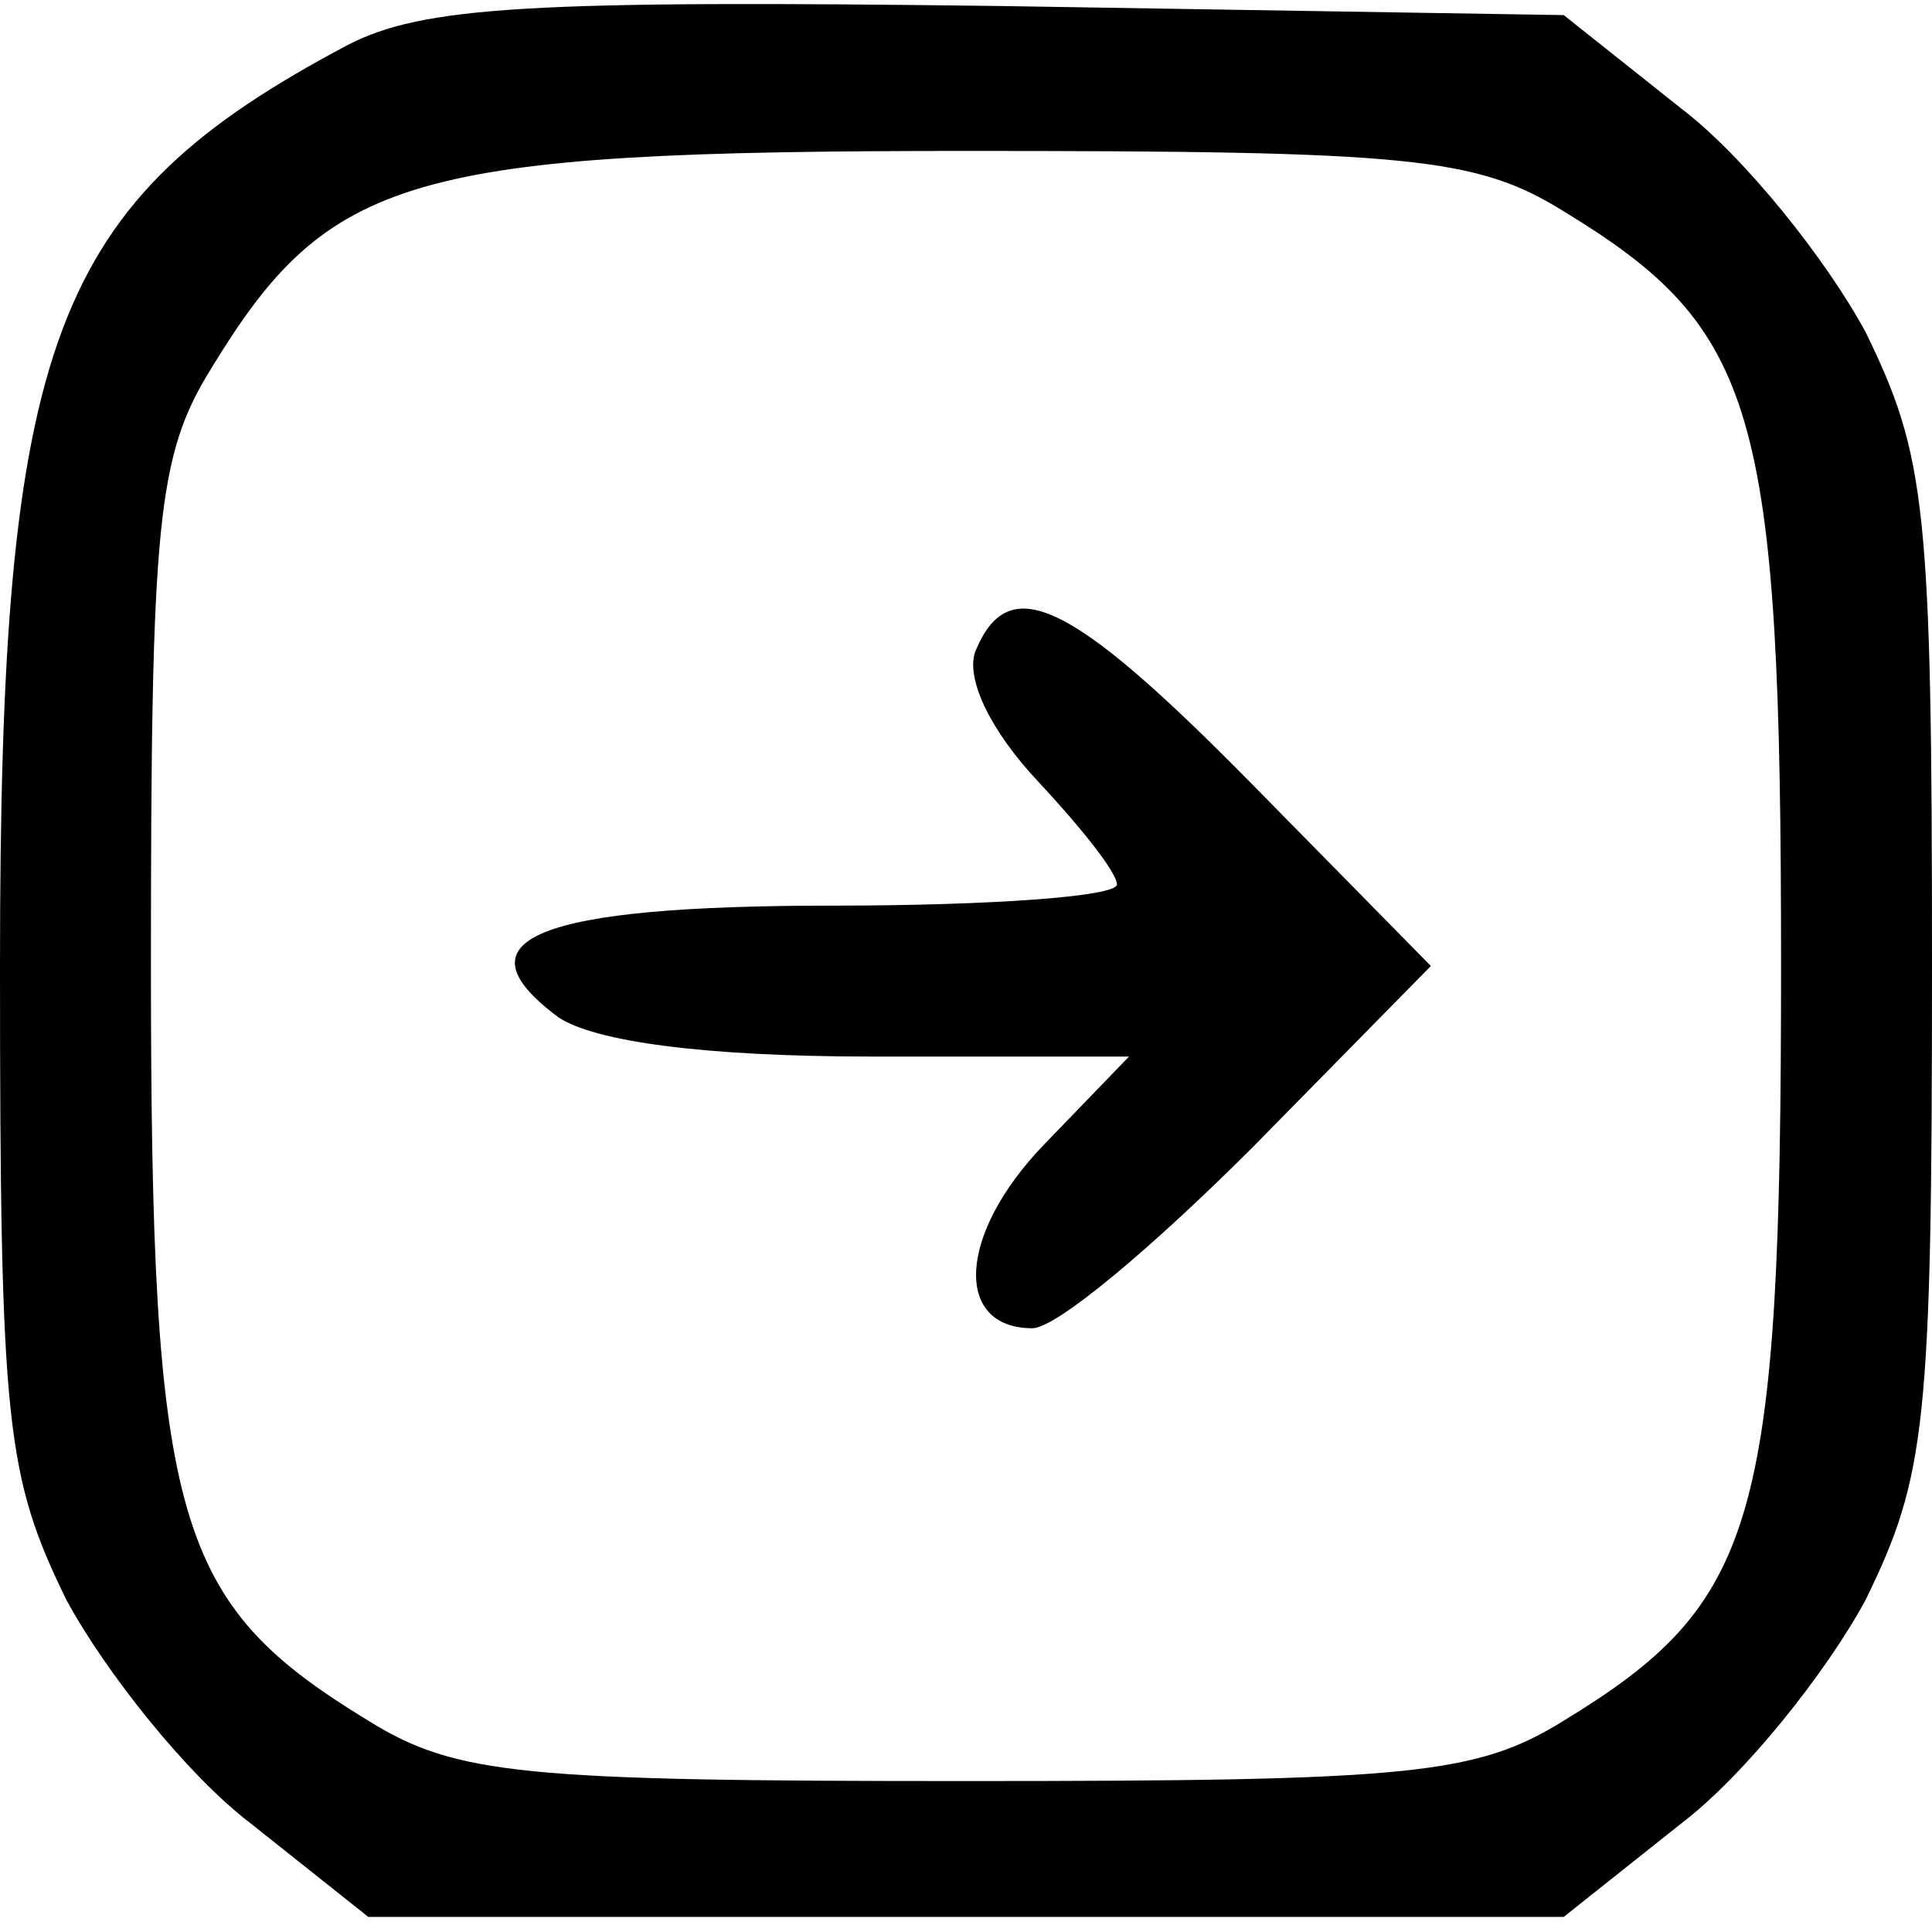 <?xml version="1.0" standalone="no"?>
<!DOCTYPE svg PUBLIC "-//W3C//DTD SVG 20010904//EN"
 "http://www.w3.org/TR/2001/REC-SVG-20010904/DTD/svg10.dtd">
<svg version="1.0" xmlns="http://www.w3.org/2000/svg"
width="45px" height="45px" viewBox="0 0 64 64"
 preserveAspectRatio="xMidYMid meet">

<g transform="translate(0,64) scale(0.1,-0.1)"
fill="#000000" stroke="none">
<path d="M115 625 c-98 -52 -115 -97 -115 -305 0 -152 2 -169 22 -210 13 -24
40 -58 61 -74 l39 -31 198 0 198 0 39 31 c21 16 48 50 61 74 20 41 22 58 22
210 0 152 -2 169 -22 210 -13 24 -40 58 -61 74 l-39 31 -186 3 c-156 2 -192 0
-217 -13z m403 -55 c64 -39 72 -65 72 -250 0 -185 -8 -211 -72 -250 -29 -18
-51 -20 -198 -20 -147 0 -169 2 -198 20 -64 39 -72 65 -72 250 0 147 2 169 20
198 39 64 65 72 250 72 147 0 169 -2 198 -20z"/>
<path d="M323 424 c-3 -9 5 -26 21 -43 14 -15 26 -30 26 -34 0 -4 -42 -7 -94
-7 -98 0 -126 -11 -91 -37 12 -8 48 -13 104 -13 l85 0 -28 -29 c-29 -30 -30
-61 -4 -61 8 0 40 27 73 60 l59 60 -59 60 c-61 62 -81 71 -92 44z"/>
</g>
</svg>
